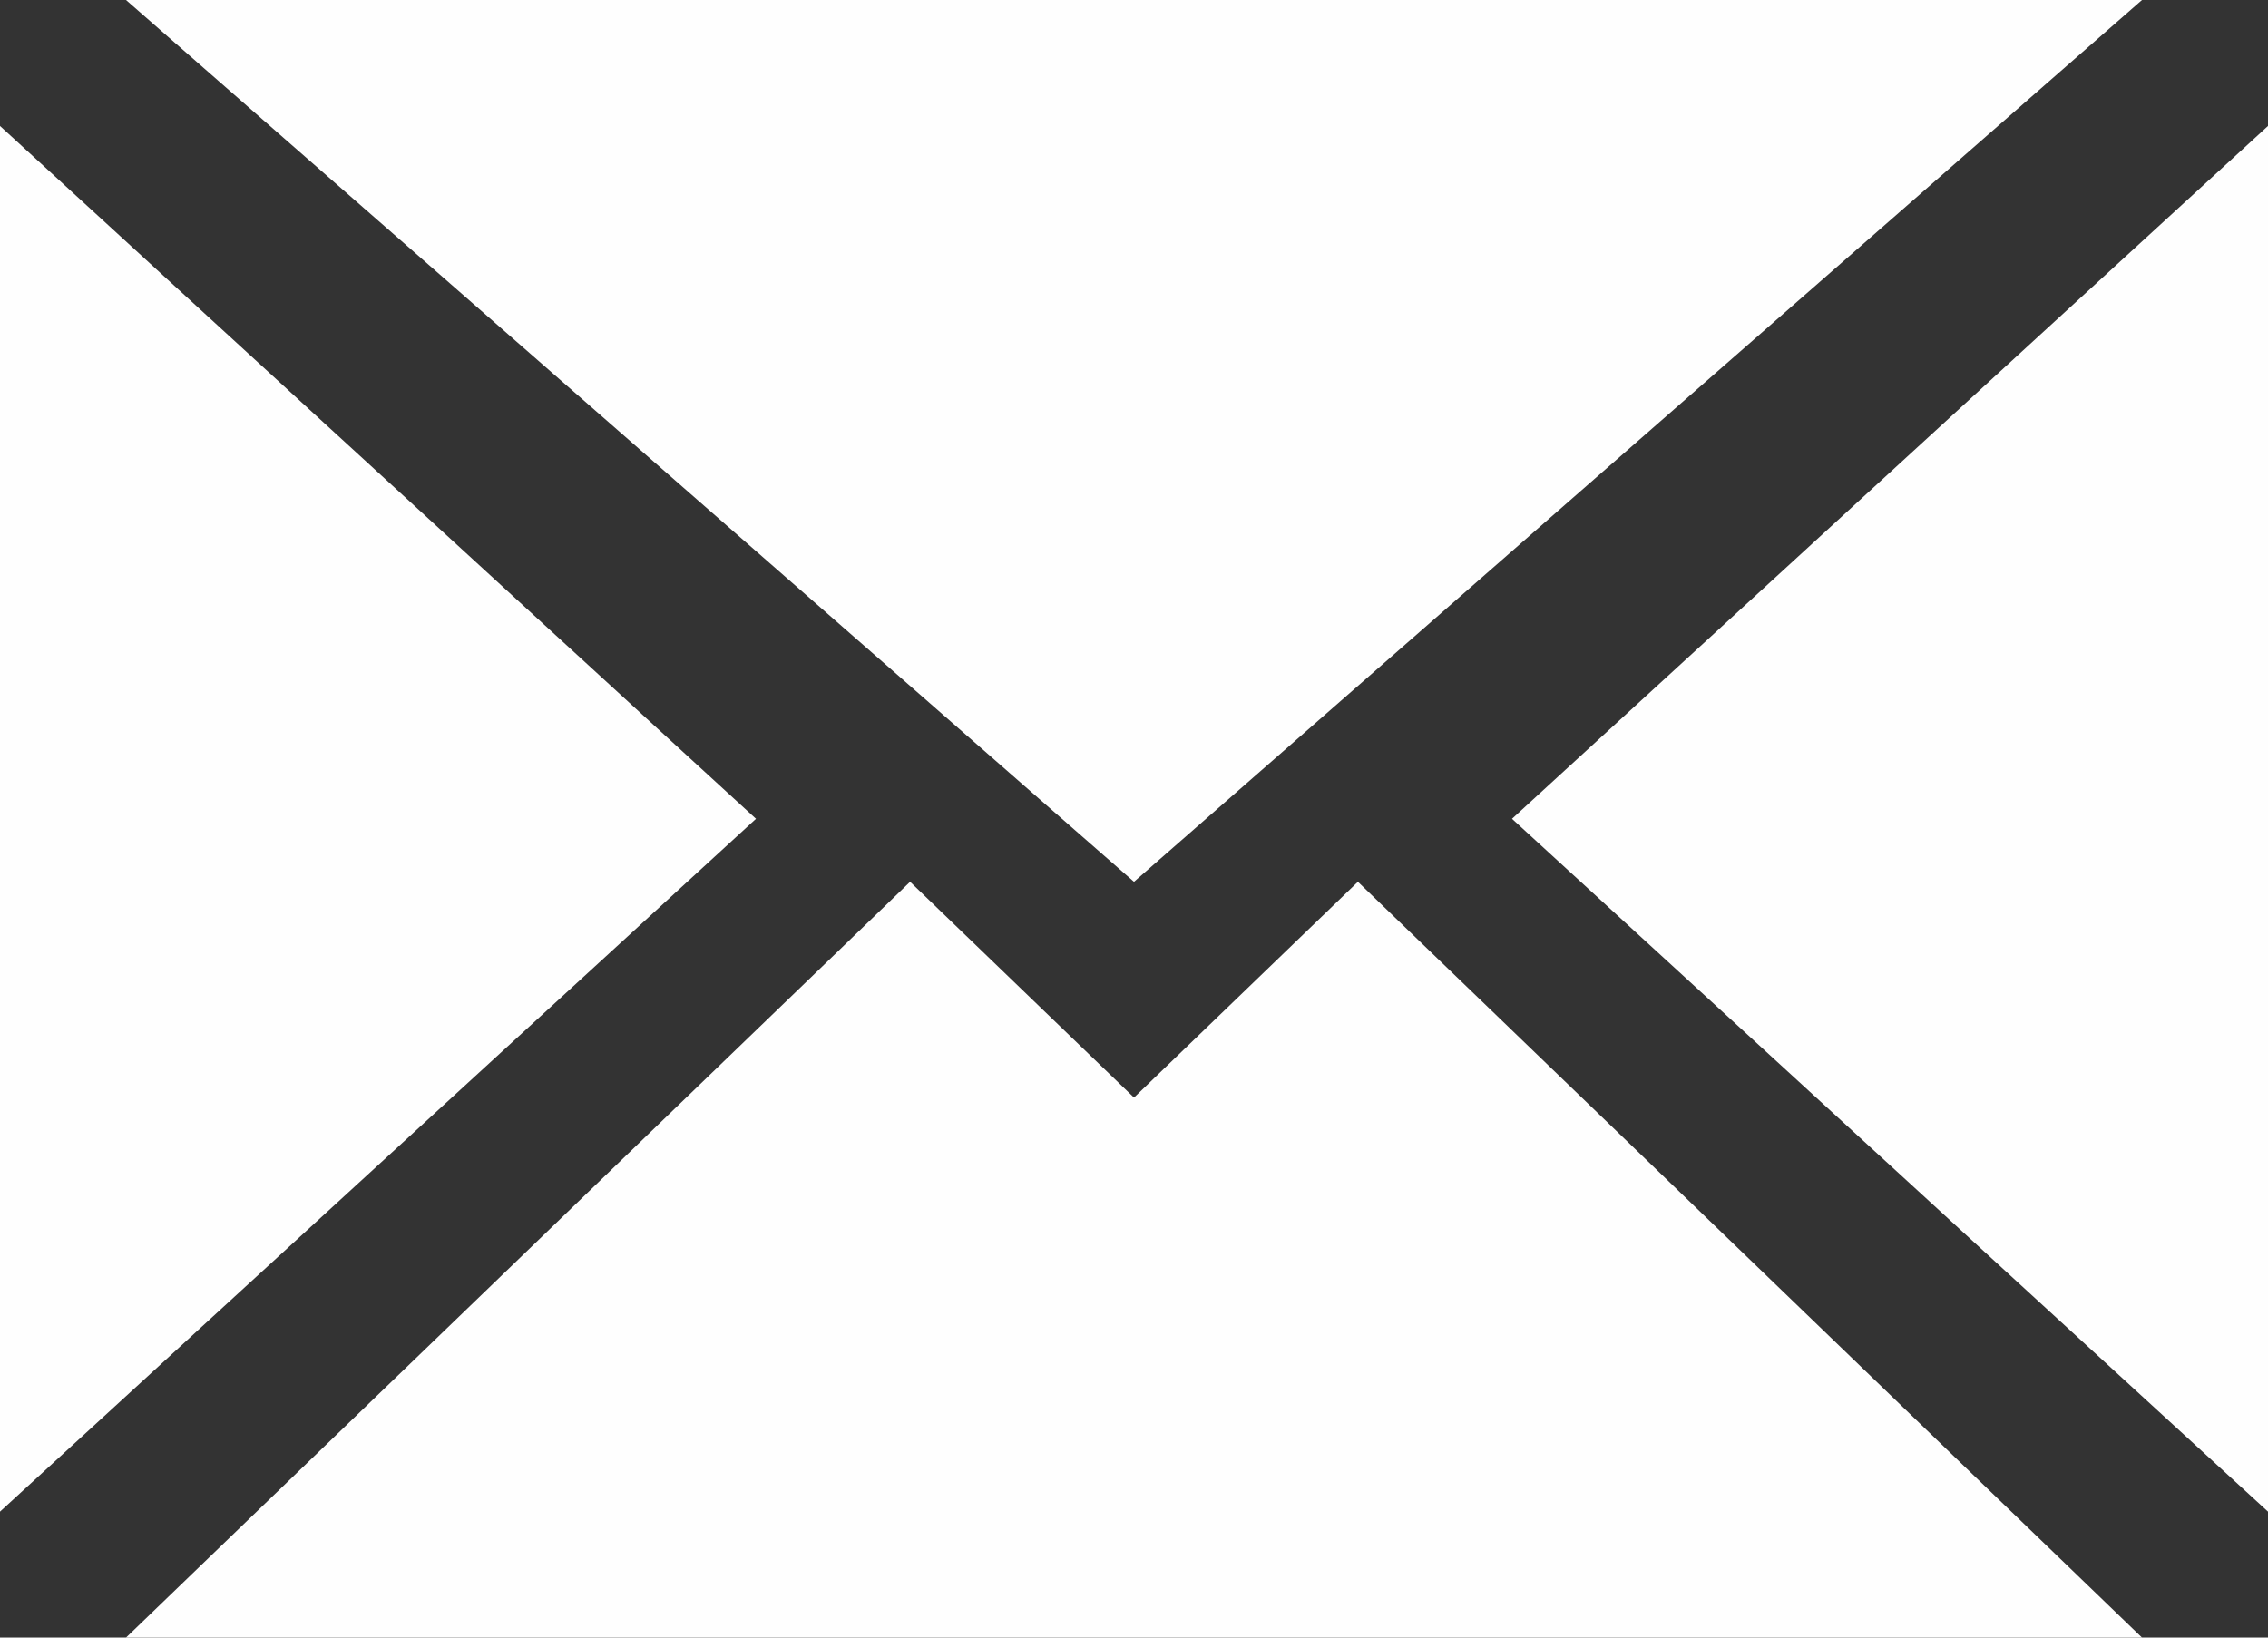 <svg xmlns="http://www.w3.org/2000/svg" width="18" height="13" viewBox="0 0 18 13">
    <rect x="0" y="0" width="18" height="13" fill="#333333" stroke="none"/>
    <g fill="#FEFEFE" fill-rule="evenodd">
        <path d="M12 6.5l6 5.5V1zM9 8.713L7.223 7 1 13h16l-6.223-6zM1 0l8 7 8-7zM0 12l6-5.5L0 1z"/>
    </g>
</svg>
